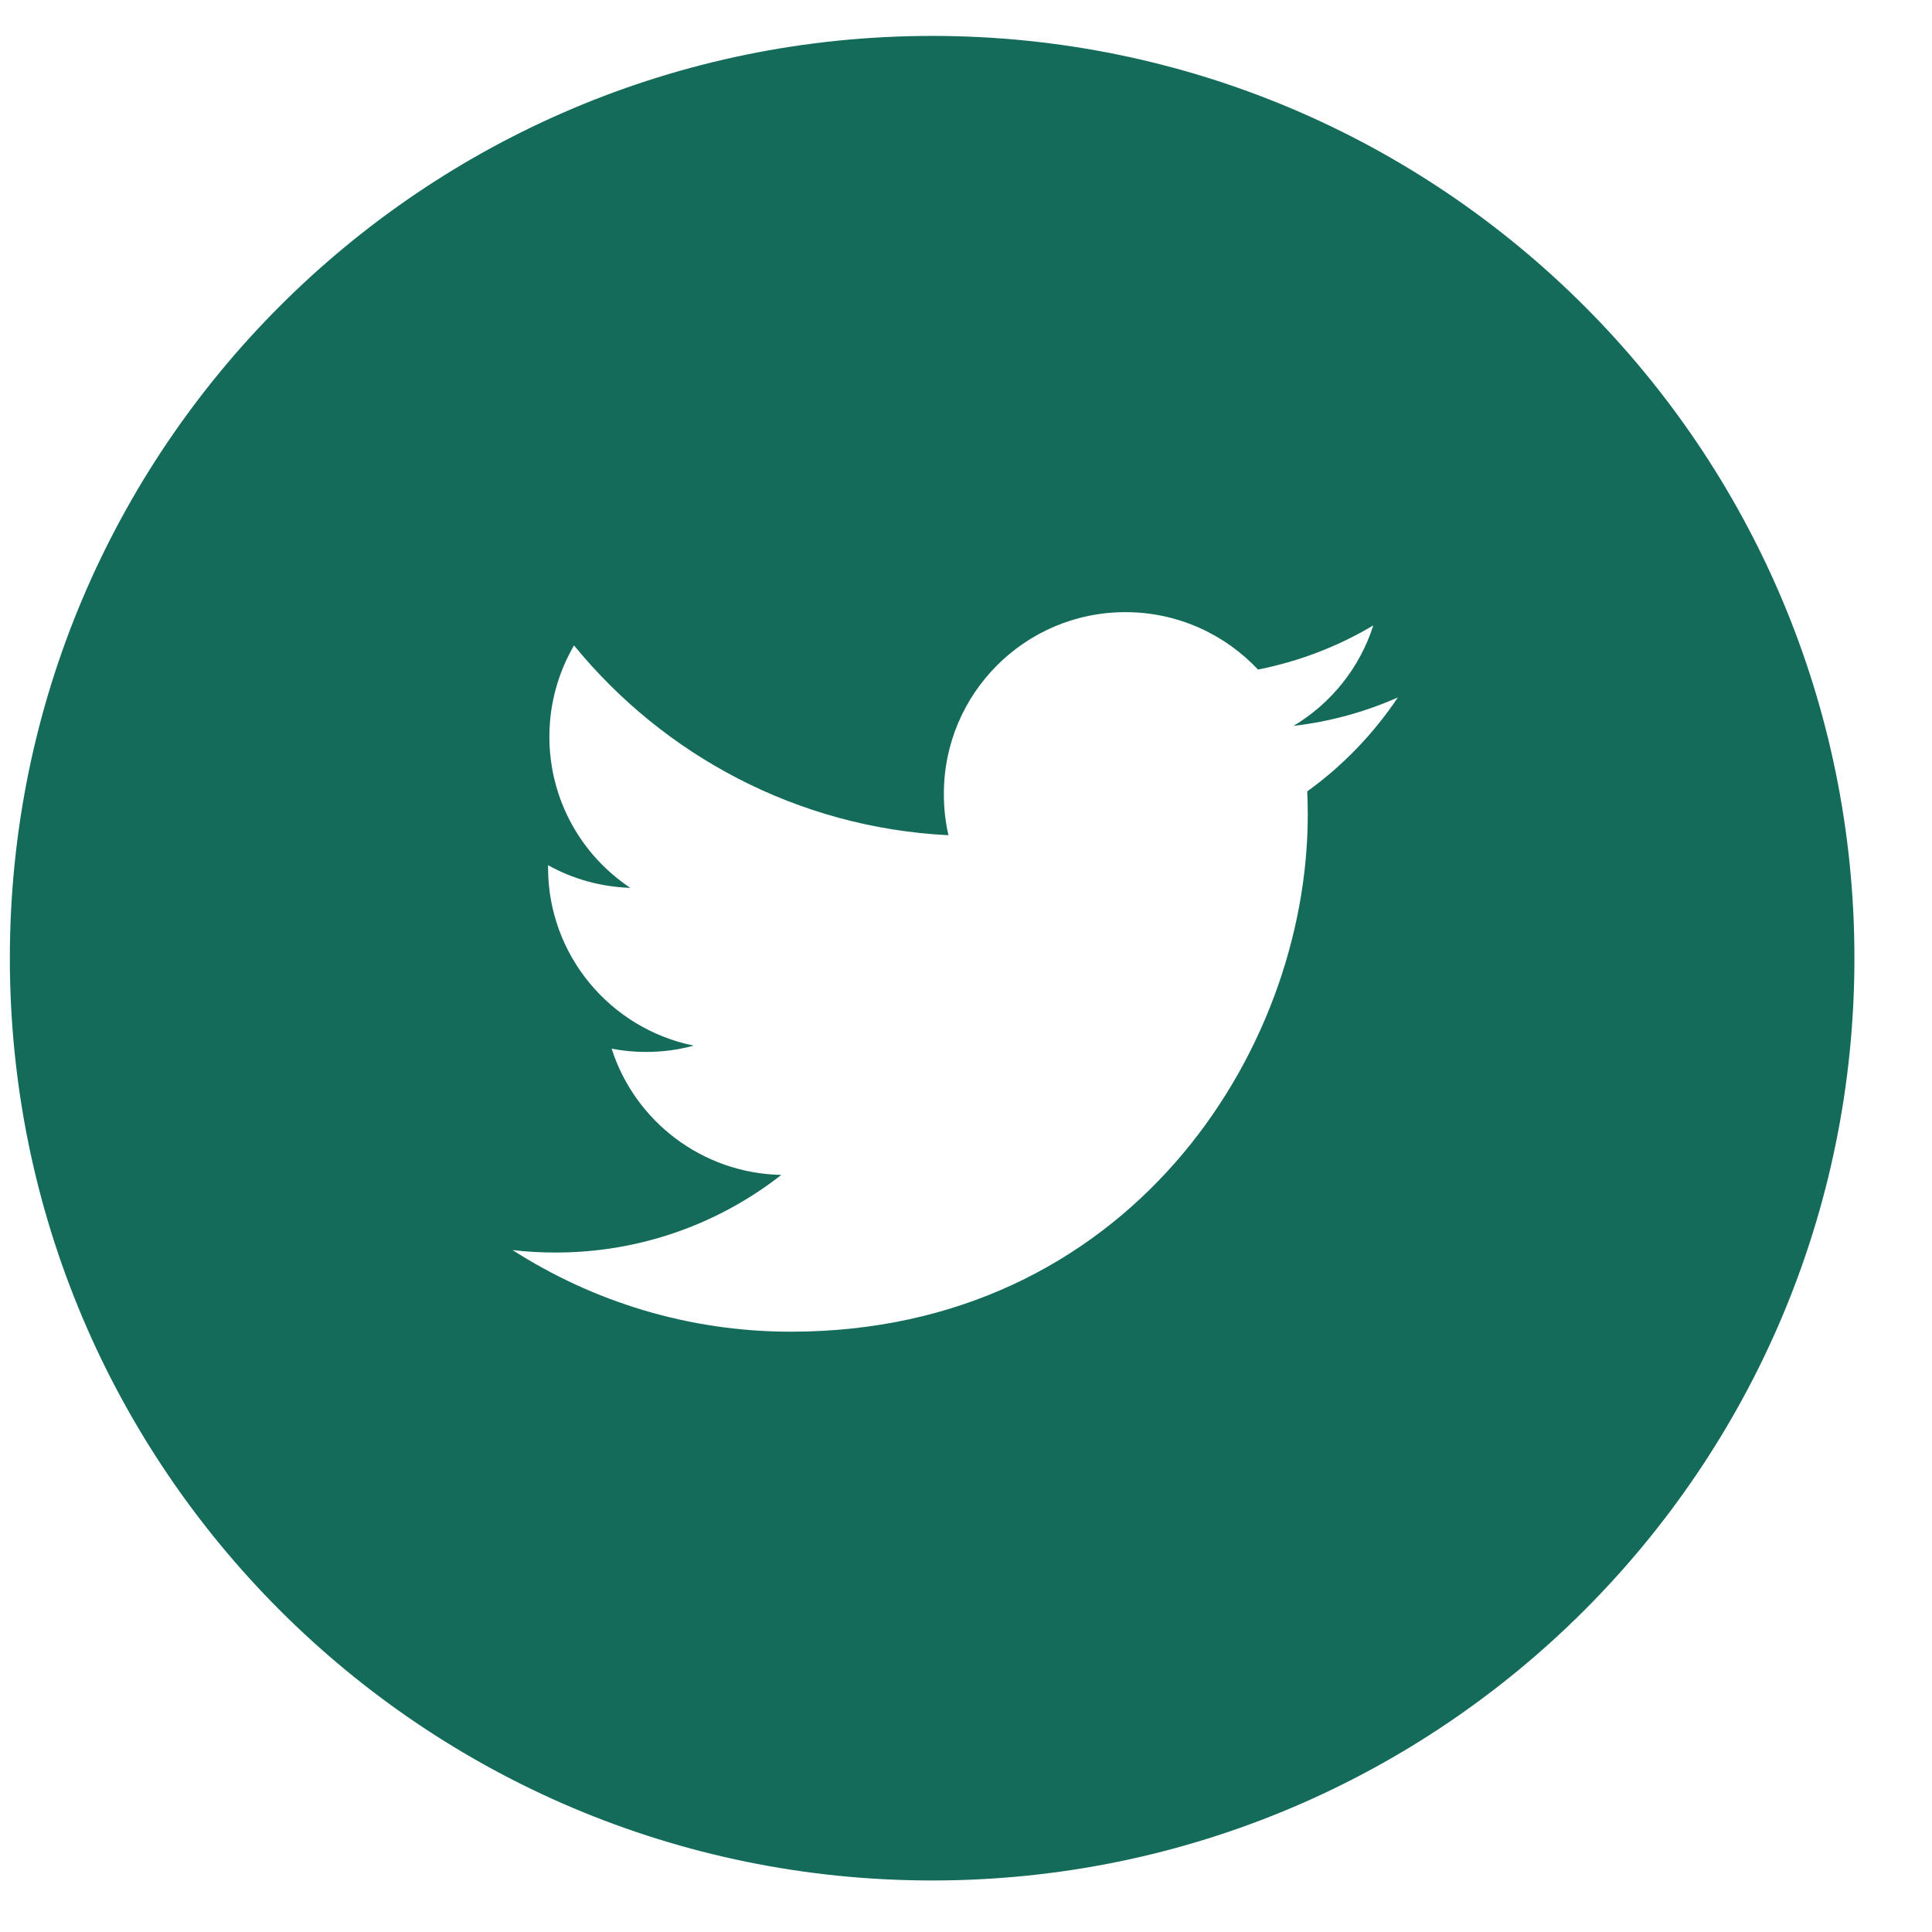 <?xml version="1.0" encoding="UTF-8" standalone="no"?>
<svg width="39px" height="39px" viewBox="0 0 39 39" version="1.1" xmlns="http://www.w3.org/2000/svg" xmlns:xlink="http://www.w3.org/1999/xlink" xmlns:sketch="http://www.bohemiancoding.com/sketch/ns">
    <!-- Generator: Sketch 3.0.4 (8054) - http://www.bohemiancoding.com/sketch -->
    <title>twitter</title>
    <desc>Created with Sketch.</desc>
    <defs></defs>
    <g id="Page-1" stroke="none" stroke-width="1" fill="none" fill-rule="evenodd" sketch:type="MSPage">
        <g id="Desktop" sketch:type="MSArtboardGroup" transform="translate(-512, -381)" fill="#146B5A">
            <g id="Header" sketch:type="MSLayerGroup" transform="translate(-46, -7)">
                <path d="M584.388,403.975 C584.395,404.131 584.399,404.29 584.399,404.449 C584.399,409.293 580.711,414.882 573.966,414.882 C571.895,414.882 569.967,414.273 568.346,413.234 C568.629,413.269 568.923,413.284 569.218,413.284 C570.936,413.284 572.519,412.698 573.772,411.717 C572.17,411.686 570.812,410.627 570.347,409.169 C570.572,409.212 570.801,409.235 571.037,409.235 C571.371,409.235 571.697,409.192 572.003,409.107 C570.328,408.769 569.063,407.288 569.063,405.511 L569.063,405.465 C569.556,405.74 570.122,405.903 570.723,405.922 C569.738,405.267 569.09,404.146 569.09,402.87 C569.09,402.199 569.273,401.571 569.587,401.028 C571.398,403.246 574.098,404.708 577.146,404.86 C577.084,404.592 577.053,404.313 577.053,404.026 C577.053,401.997 578.694,400.357 580.718,400.357 C581.773,400.357 582.724,400.803 583.395,401.516 C584.229,401.35 585.016,401.047 585.722,400.624 C585.45,401.481 584.869,402.199 584.112,402.653 C584.853,402.567 585.559,402.37 586.218,402.079 C585.726,402.812 585.105,403.46 584.388,403.975 L584.388,403.975 Z M576.817,388.725 C566.53,388.725 558.199,397.06 558.199,407.342 C558.199,417.624 566.53,425.96 576.817,425.96 C587.099,425.96 595.434,417.624 595.434,407.342 C595.434,397.06 587.099,388.725 576.817,388.725 L576.817,388.725 Z" id="twitter" sketch:type="MSShapeGroup"></path>
            </g>
        </g>
    </g>
</svg>